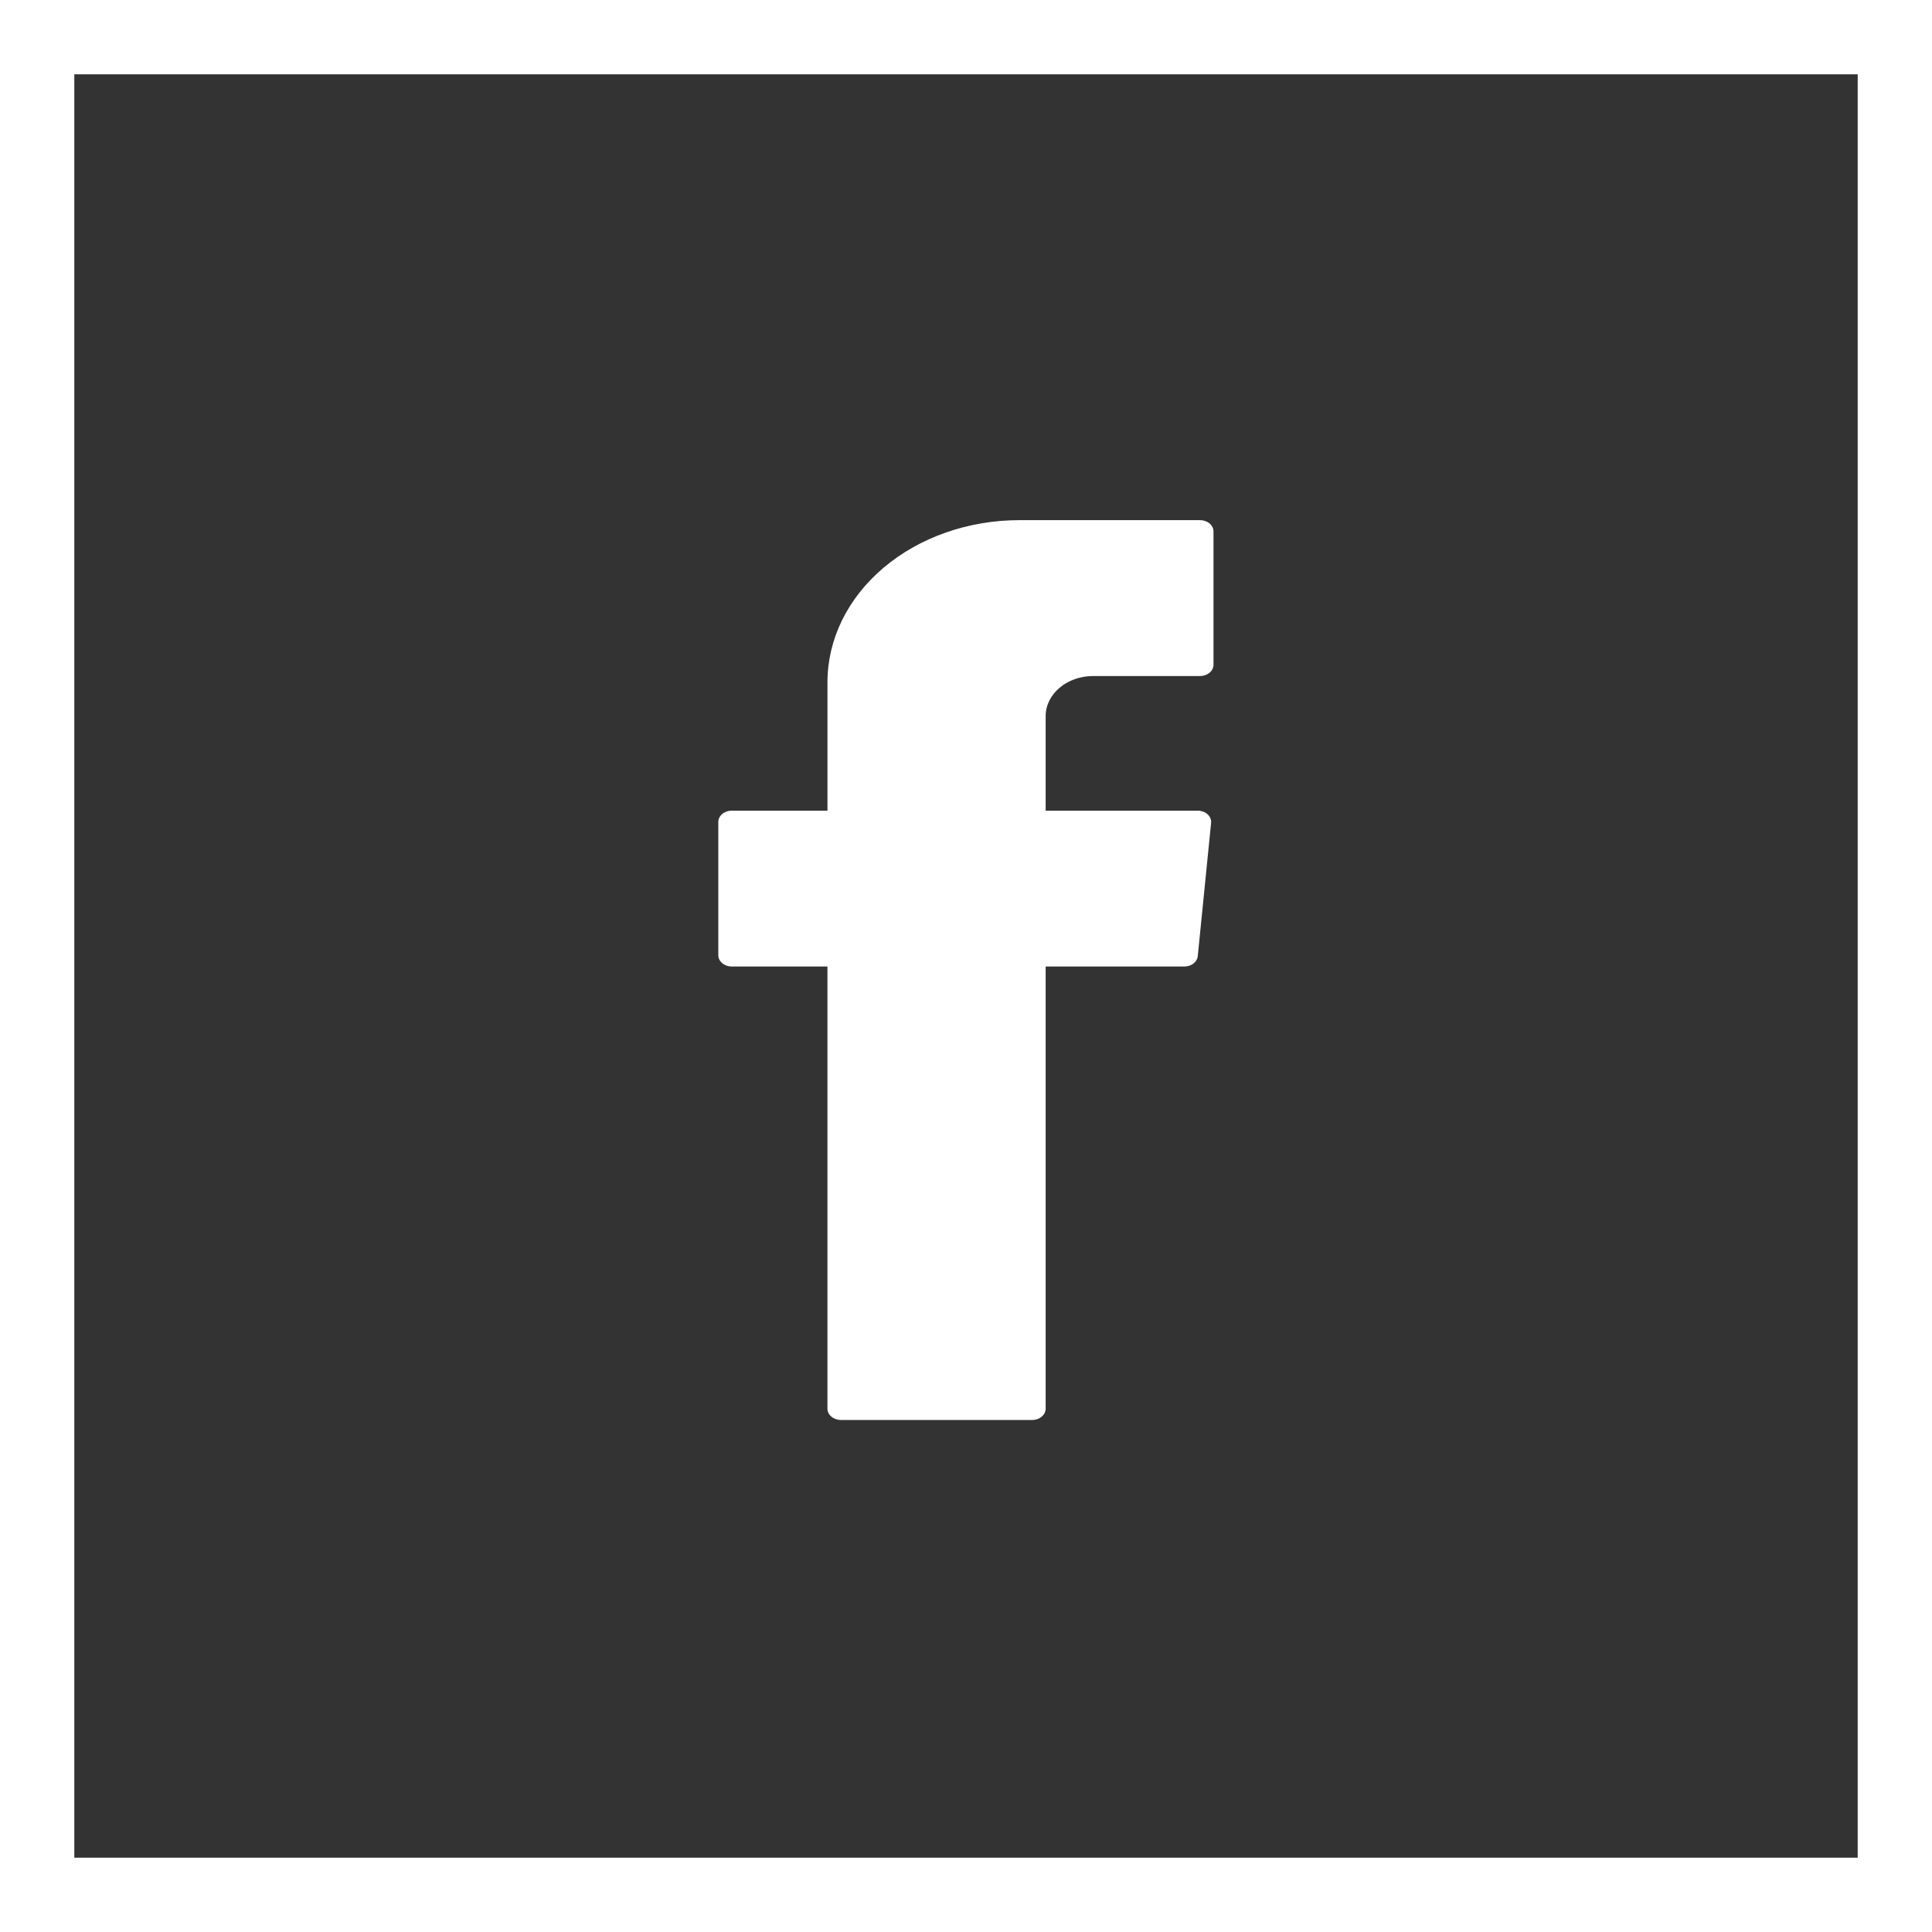 <svg width="78" height="78" viewBox="0 0 78 78" fill="none" xmlns="http://www.w3.org/2000/svg">
<rect x="0" y="0" width="78" height="78" fill="#333333" stroke="none"/>
<path fill-rule="evenodd" clip-rule="evenodd" d="M33.406 56.871C33.406 57.124 33.648 57.328 33.948 57.328H41.674C41.974 57.328 42.216 57.124 42.216 56.871V39.021H47.817C48.099 39.021 48.333 38.84 48.357 38.601L48.895 33.224C48.902 33.161 48.892 33.098 48.868 33.038C48.844 32.978 48.805 32.923 48.755 32.877C48.704 32.83 48.642 32.793 48.574 32.767C48.505 32.742 48.431 32.728 48.356 32.728H42.216V28.913C42.216 28.018 43.074 27.293 44.133 27.293H48.45C48.75 27.293 48.992 27.088 48.992 26.835V21.457C48.992 21.336 48.935 21.22 48.834 21.134C48.732 21.048 48.594 21 48.45 21H41.157C39.102 21 37.13 21.689 35.677 22.916C34.224 24.143 33.407 25.807 33.407 27.543V32.728H29.542C29.398 32.728 29.261 32.776 29.159 32.862C29.058 32.948 29 33.064 29 33.185V38.564C29 38.817 29.242 39.021 29.542 39.021H33.406V56.871Z" fill="white"/>
<rect x="1.5" y="1.5" width="75" height="75" stroke="white" stroke-width="3"/>
</svg>
